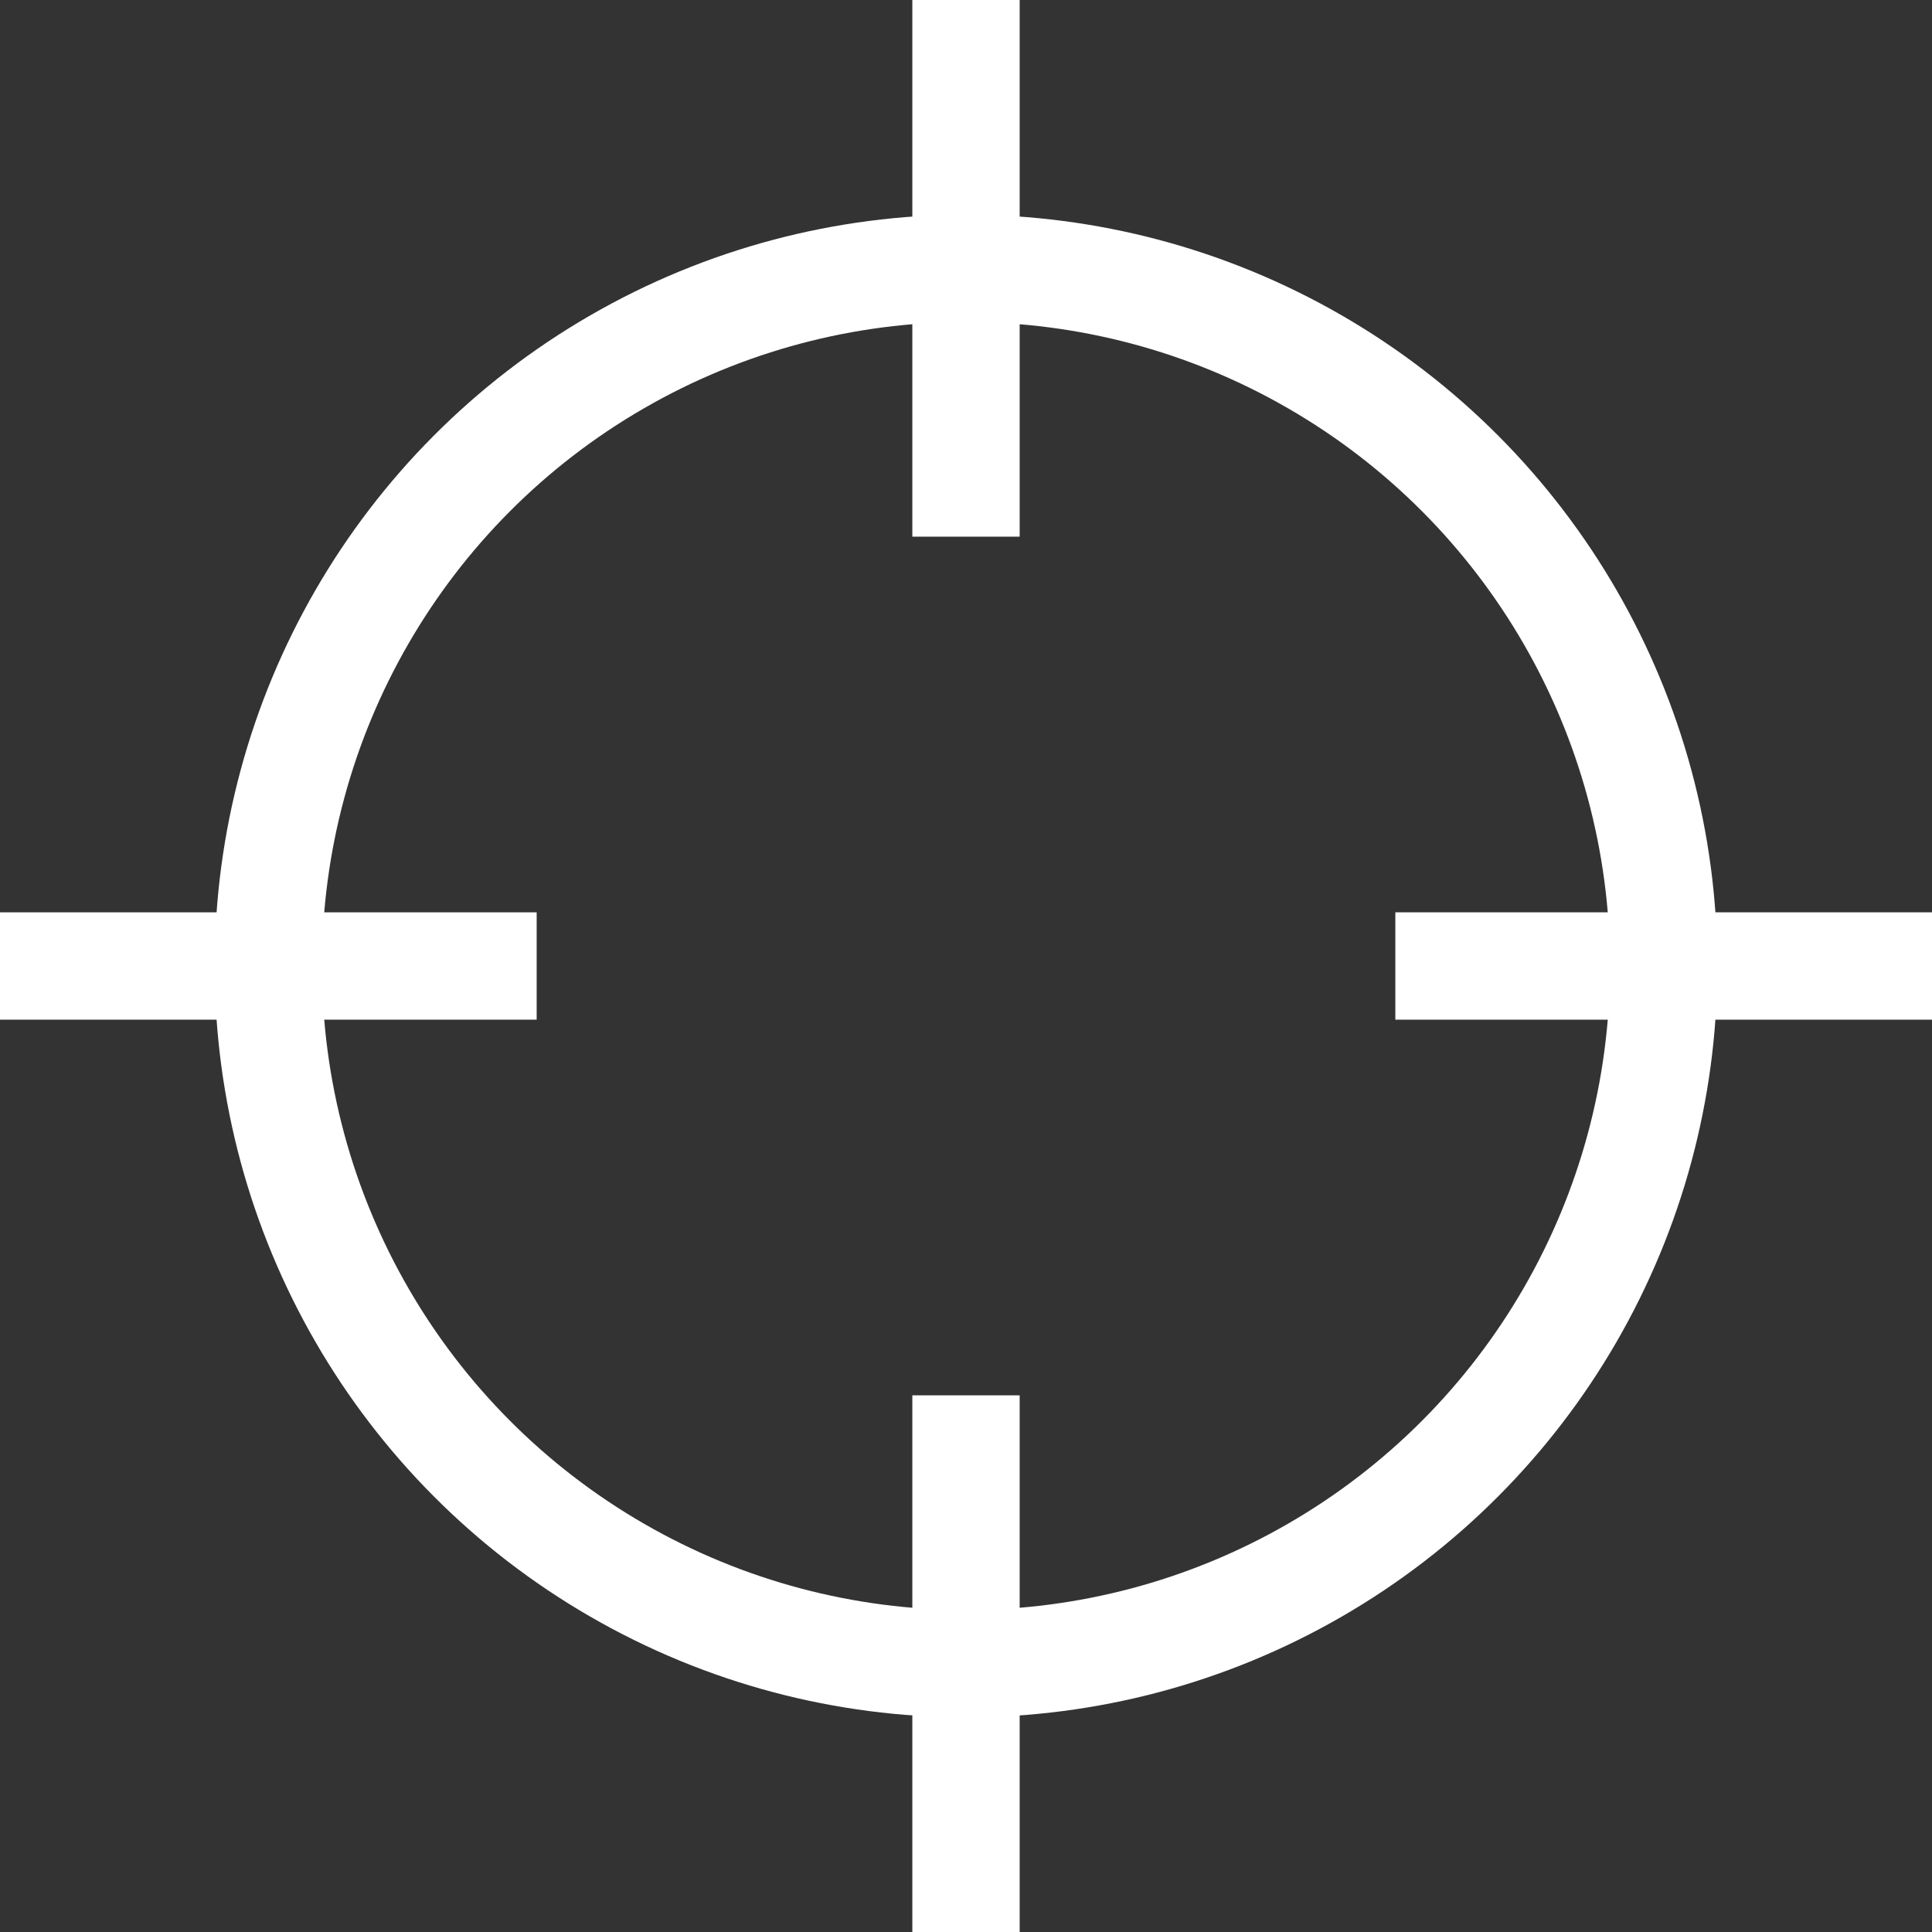 <svg width="18" height="18" viewBox="0 0 18 18" fill="none" xmlns="http://www.w3.org/2000/svg">
<rect x="0" y="0" width="18" height="18" fill="#333333" stroke="none"/>
<circle cx="9" cy="9" r="6.5" stroke="white"/>
<rect x="8.75" y="0.25" width="0.5" height="4.5" fill="white" stroke="white" stroke-width="0.5"/>
<rect x="8.75" y="13.25" width="0.5" height="4.5" fill="white" stroke="white" stroke-width="0.5"/>
<rect y="9.5" width="1" height="5" transform="rotate(-90 0 9.5)" fill="white"/>
<rect x="13.25" y="9.25" width="0.5" height="4.5" transform="rotate(-90 13.25 9.25)" fill="white" stroke="white" stroke-width="0.5"/>
</svg>
